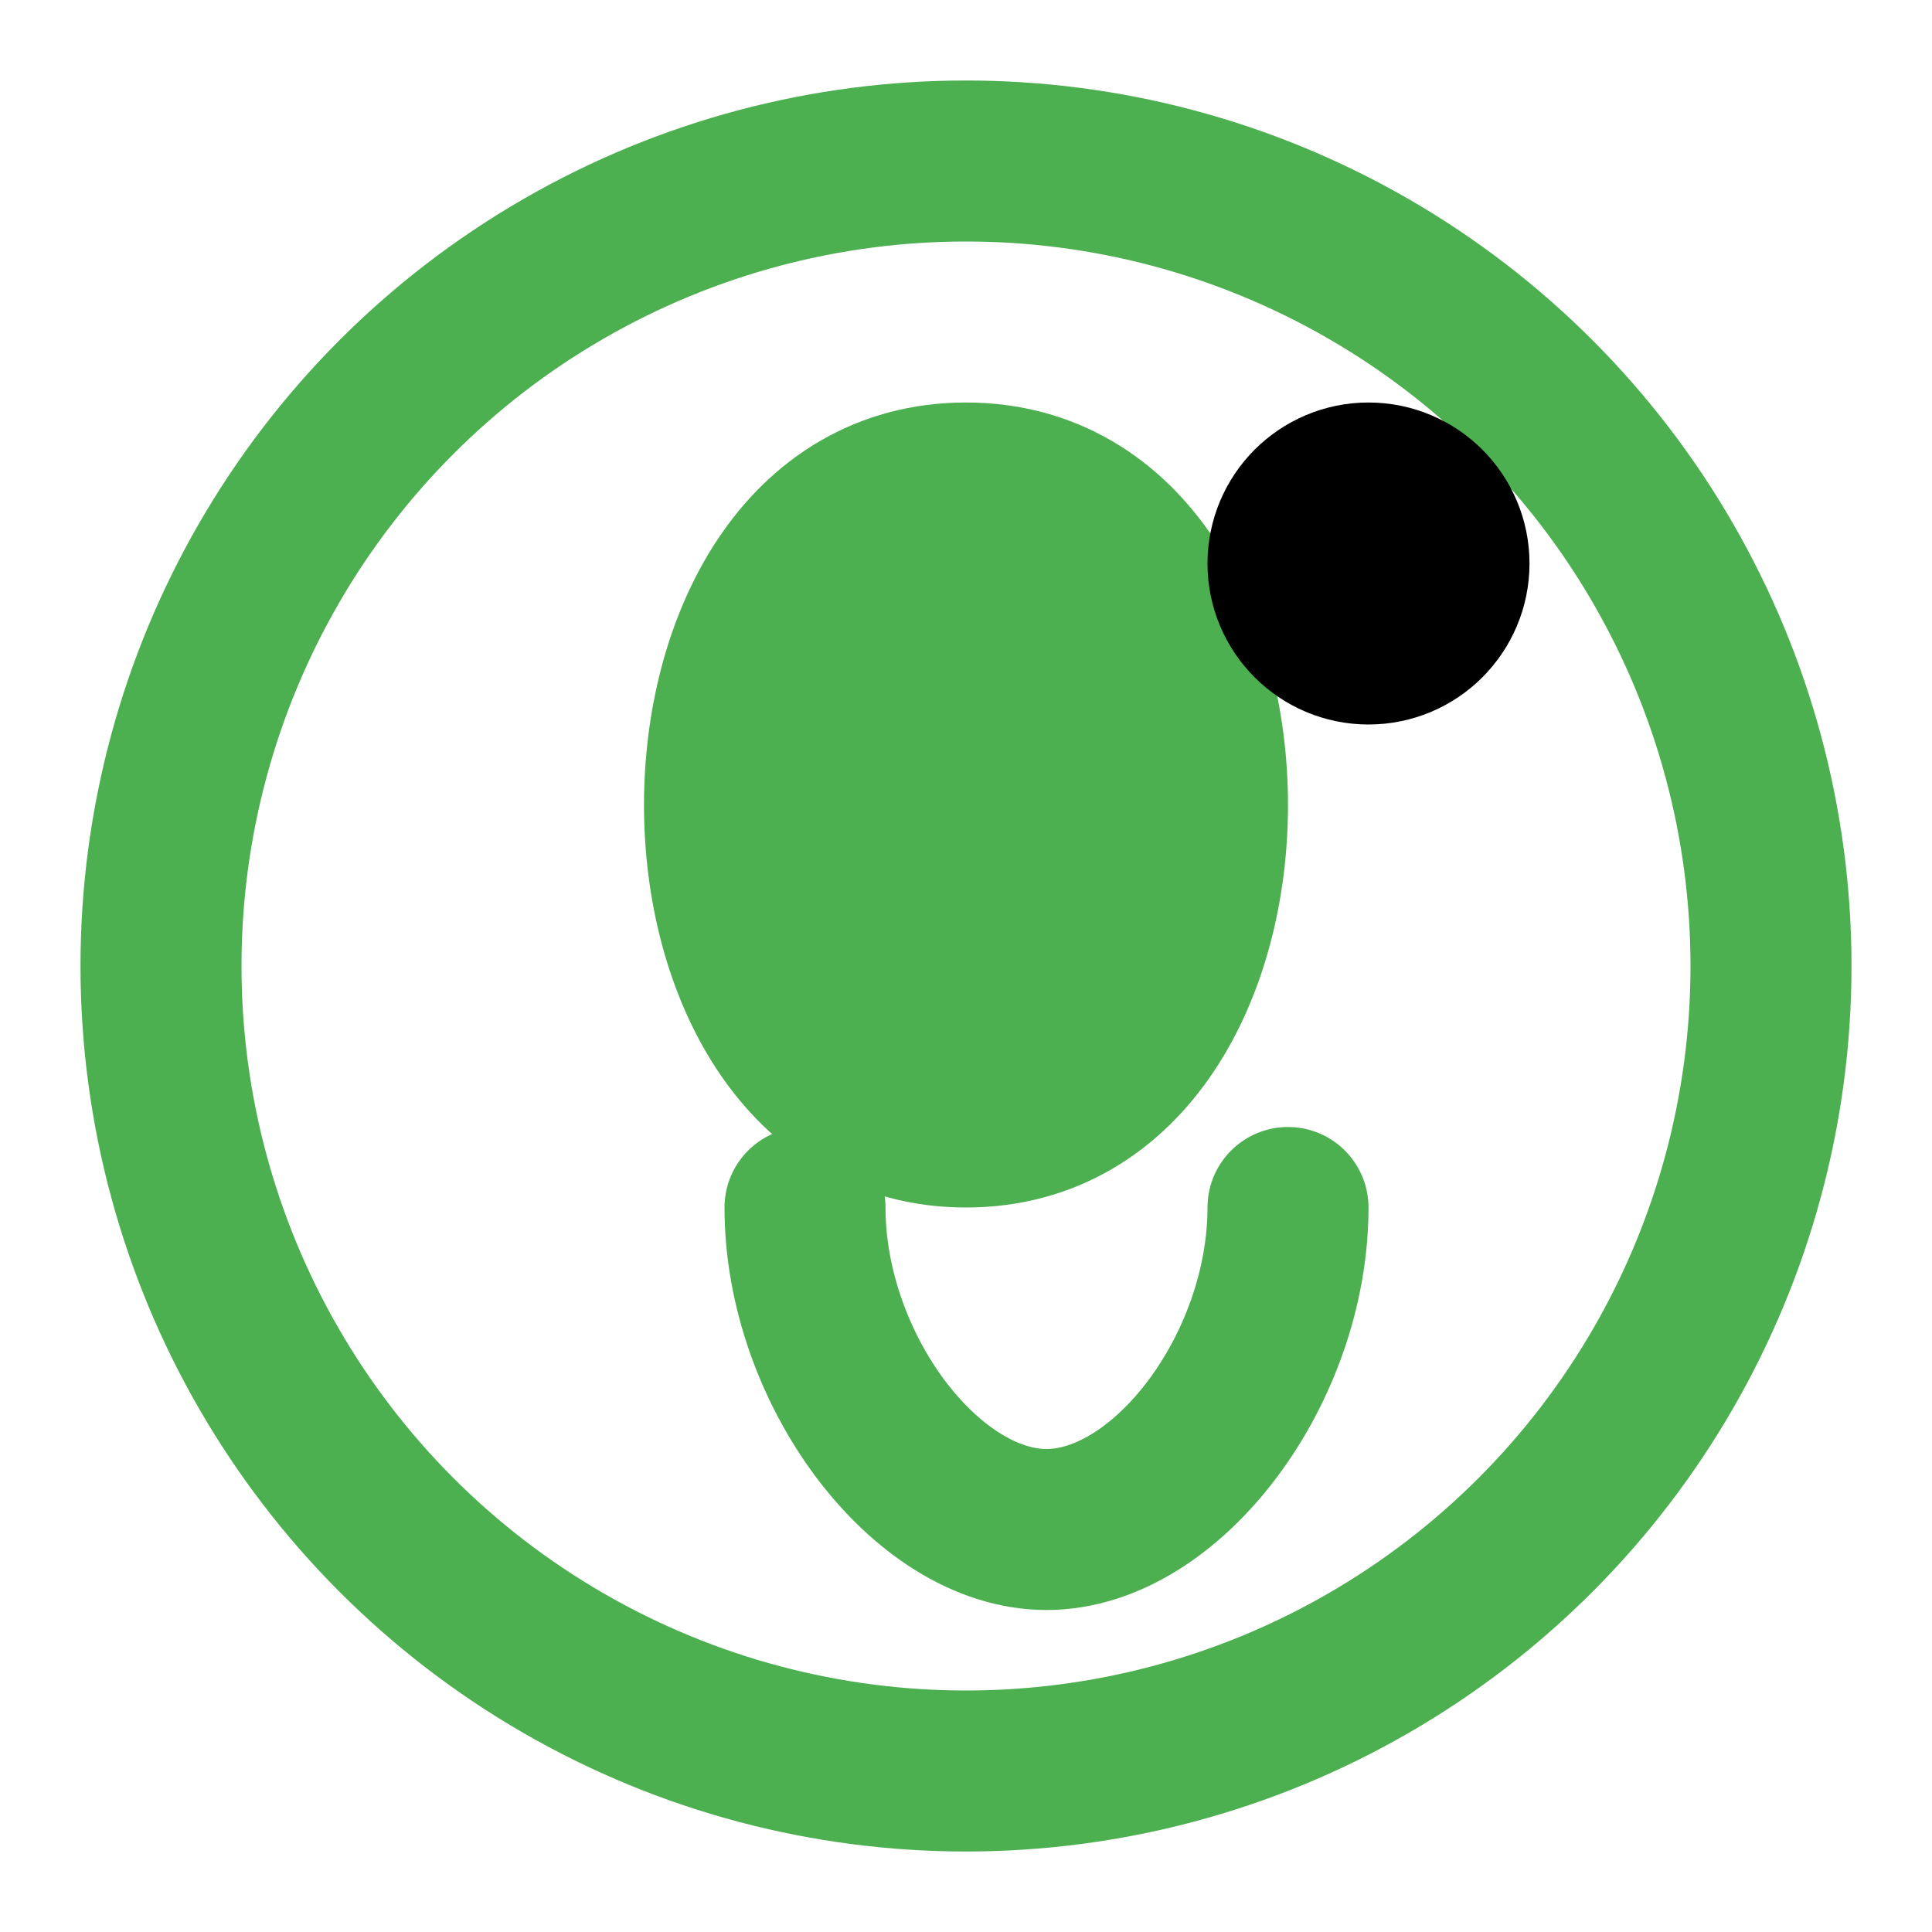 <svg xmlns="http://www.w3.org/2000/svg" width="100" height="100" viewBox="0 0 24 24" fill="none" stroke="currentColor" stroke-width="2" stroke-linecap="round" stroke-linejoin="round" class="feather feather-sprout">
  <!-- Circle for "Nurture" concept -->
  <circle cx="12" cy="12" r="10" stroke="#4CAF50" fill="none"></circle>
  
  <!-- Leaf element for growth -->
  <path d="M12 6c2 0 3 2 3 4s-1 4-3 4-3-2-3-4 1-4 3-4z" stroke="#4CAF50" fill="#4CAF50"></path>

  <!-- Small sprout symbol for growth -->
  <path d="M10 15c0 2 1.5 4 3 4s3-2 3-4" stroke="#4CAF50" fill="none"></path>

  <!-- Dotted element for a high-tech vibe (like IQ) -->
  <circle cx="17" cy="7" r="1" fill="#4CAF50"></circle>
</svg>
